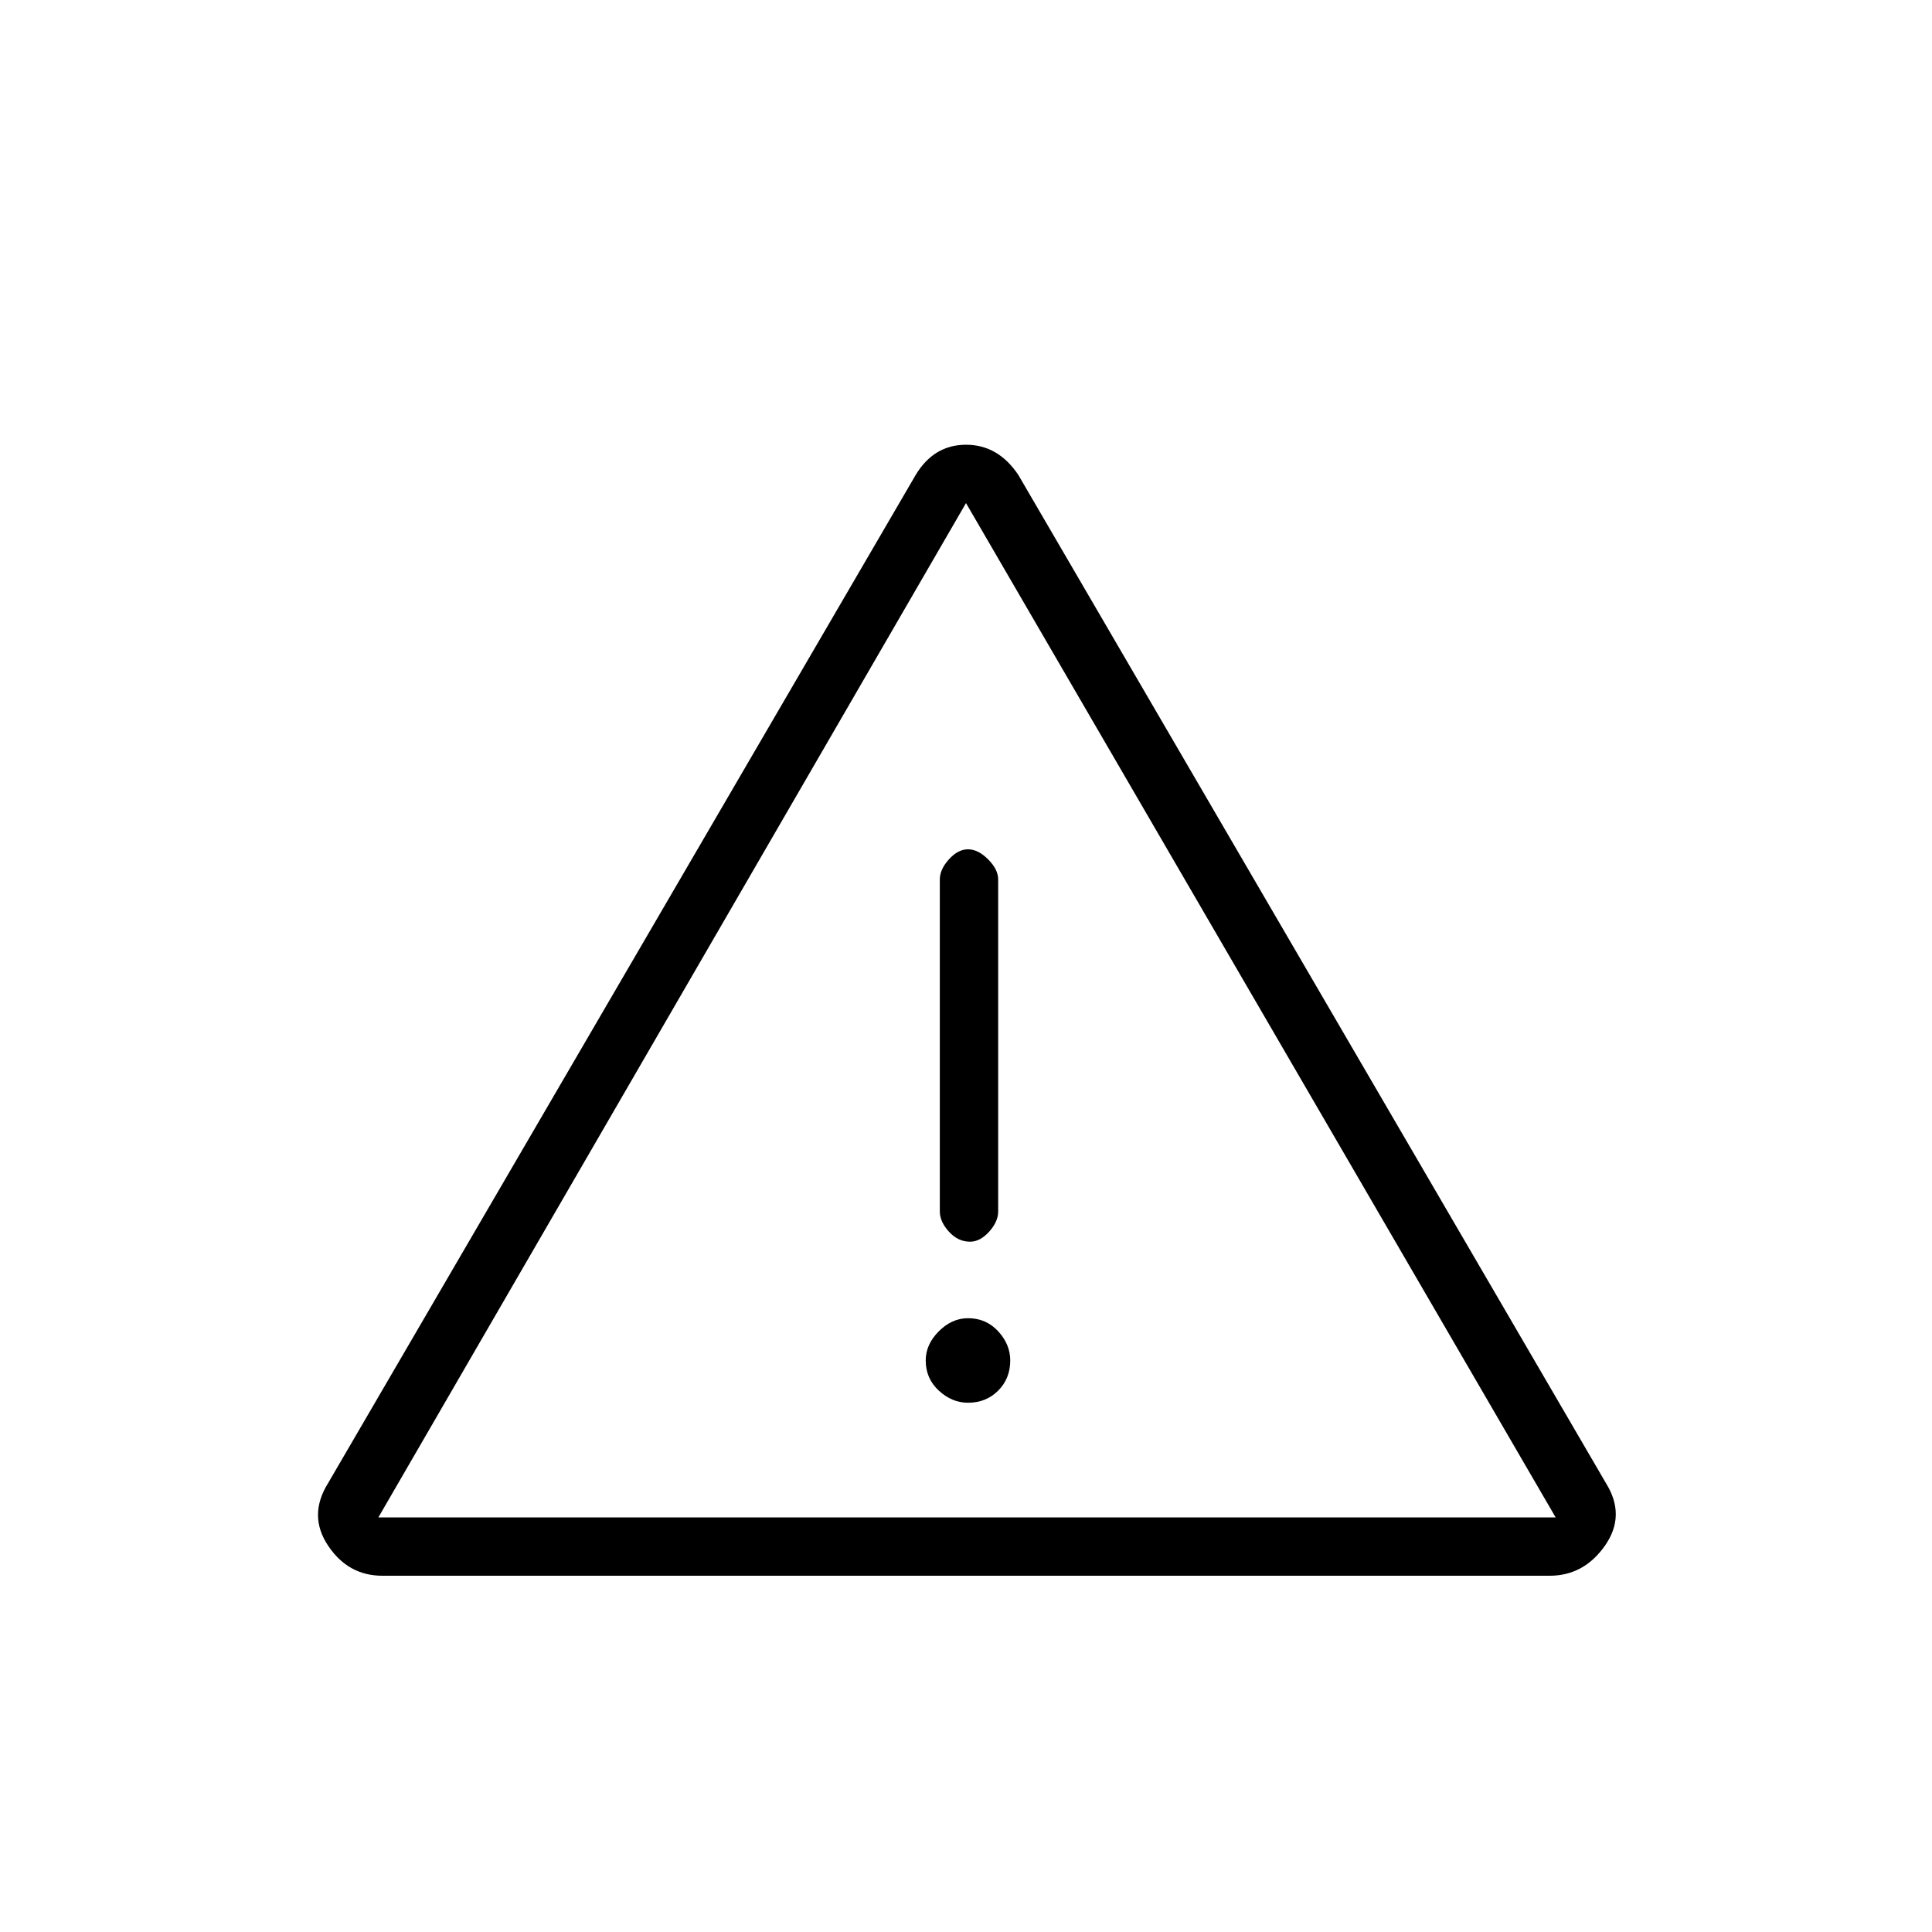 <svg xmlns="http://www.w3.org/2000/svg" height="20" width="20"><path d="M10.021 10.458Zm-6.063 5.854q-.354 0-.562-.312-.208-.312 0-.646L9.479 4.917q.188-.313.521-.313t.542.313l6.083 10.437q.208.334-.01.646-.219.312-.573.312Zm6.063-7.52q-.104 0-.198.104-.094.104-.094.208v3.438q0 .104.094.208t.219.104q.104 0 .198-.104.093-.104.093-.208V9.104q0-.104-.104-.208t-.208-.104Zm0 5.729q.187 0 .312-.125t.125-.313q0-.166-.125-.302-.125-.135-.312-.135-.167 0-.302.135-.136.136-.136.302 0 .188.136.313.135.125.302.125Zm-6.104 1.187h12.187L10 5.208Z"/></svg>